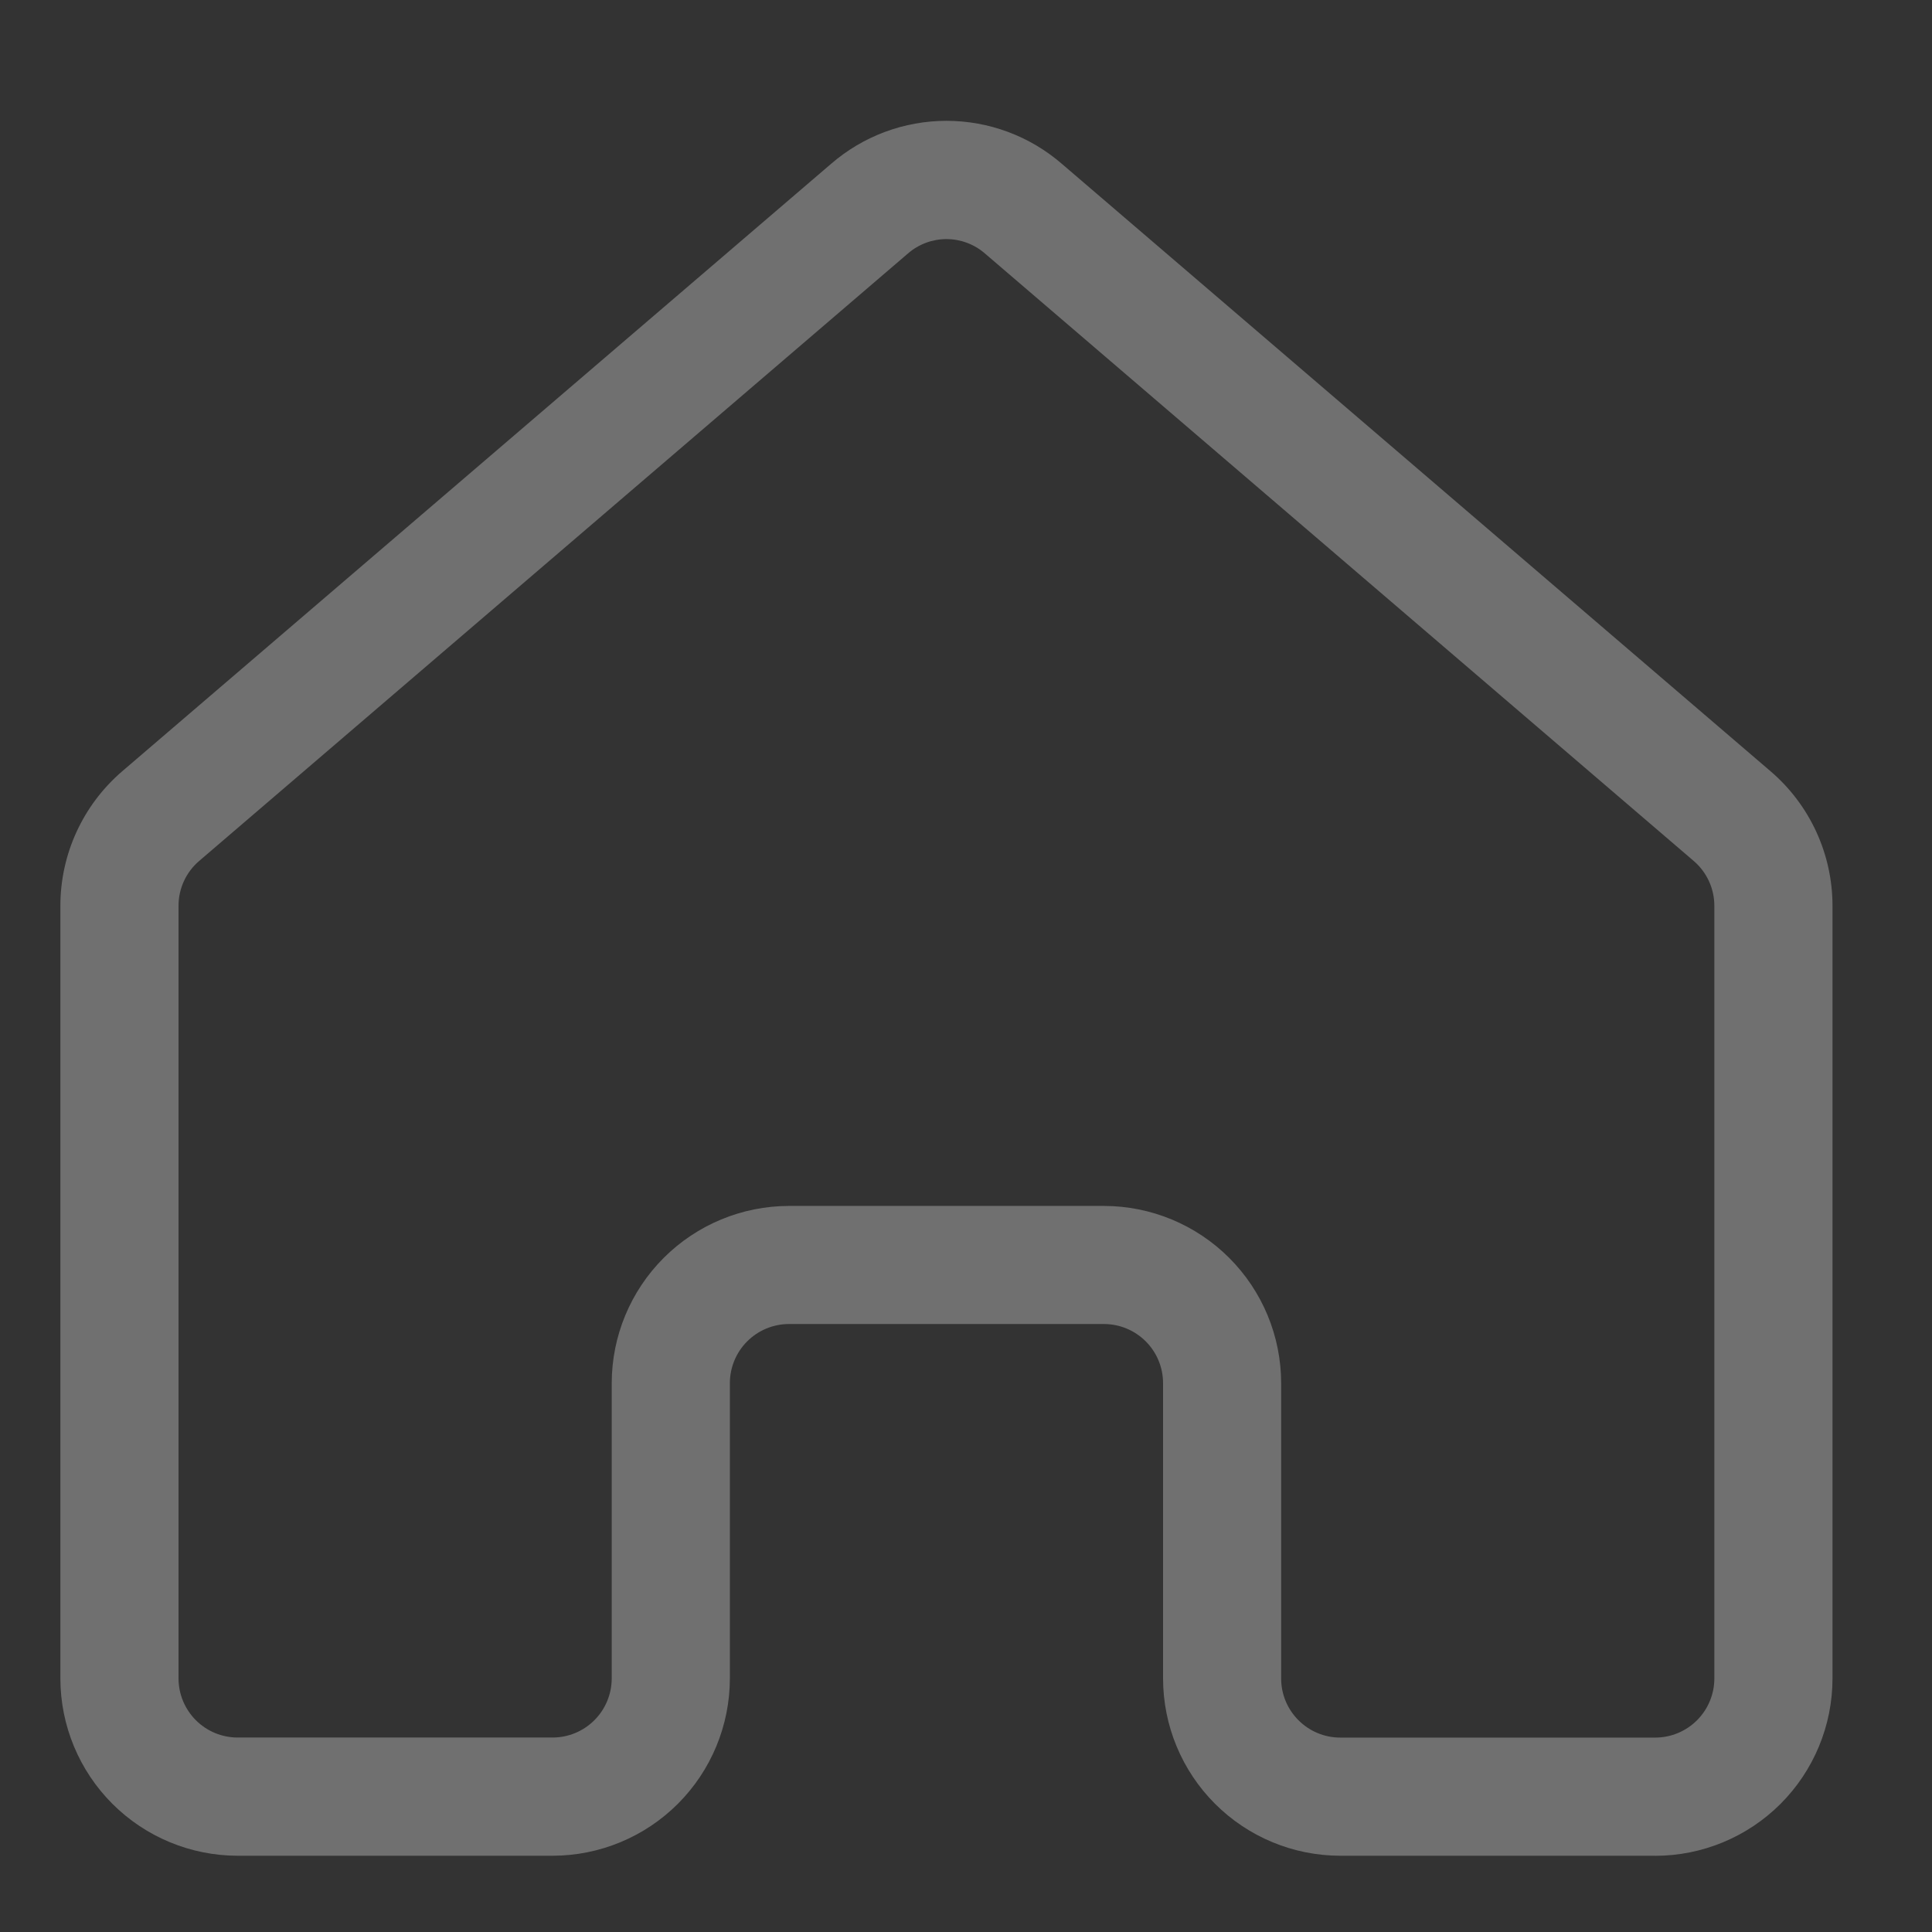 <svg width="512" height="512" viewBox="0 0 512 512" fill="none" xmlns="http://www.w3.org/2000/svg">
<rect x="0" y="0" width="512" height="512" fill="#333333" stroke="none"/>
<g opacity="0.3">
<path d="M209.072 319.584H292.56C305.013 319.597 316.953 324.551 325.757 333.358C334.562 342.165 339.512 354.107 339.52 366.56V444.832C339.52 453.456 346.56 460.48 355.184 460.48H438.672C442.82 460.472 446.795 458.82 449.727 455.887C452.66 452.955 454.312 448.98 454.32 444.832V240.064C454.323 237.806 453.837 235.574 452.895 233.522C451.953 231.47 450.578 229.646 448.864 228.176L261.008 67.168C258.18 64.714 254.561 63.363 250.816 63.363C247.071 63.363 243.452 64.714 240.624 67.168L52.784 228.16C51.065 229.627 49.686 231.45 48.741 233.502C47.796 235.555 47.309 237.788 47.312 240.048V444.816C47.321 448.964 48.972 452.939 51.904 455.871C54.837 458.804 58.812 460.456 62.96 460.464H146.464C150.612 460.456 154.587 458.804 157.519 455.871C160.452 452.939 162.104 448.964 162.112 444.816V366.56C162.125 354.108 167.076 342.169 175.879 333.363C184.683 324.556 196.62 319.601 209.072 319.584ZM438.672 491.792H355.184C342.733 491.779 330.796 486.828 321.992 478.024C313.188 469.22 308.237 457.283 308.224 444.832V366.56C308.224 362.404 306.574 358.418 303.637 355.478C300.7 352.538 296.716 350.884 292.56 350.88H209.072C204.919 350.888 200.939 352.544 198.005 355.484C195.072 358.424 193.424 362.407 193.424 366.56V444.832C193.407 457.281 188.454 469.216 179.651 478.019C170.848 486.822 158.913 491.775 146.464 491.792H62.96C50.511 491.775 38.576 486.822 29.773 478.019C20.97 469.216 16.017 457.281 16 444.832V240.064C16 226.336 21.984 213.328 32.4 204.384L220.256 43.408C228.746 36.063 239.597 32.02 250.824 32.02C262.051 32.02 272.902 36.063 281.392 43.408L469.248 204.416C474.391 208.826 478.518 214.297 481.346 220.454C484.174 226.61 485.636 233.305 485.632 240.08V444.848C485.619 457.299 480.668 469.236 471.864 478.04C463.06 486.844 451.123 491.795 438.672 491.808V491.792Z" fill="white"/>
</g>
</svg>

